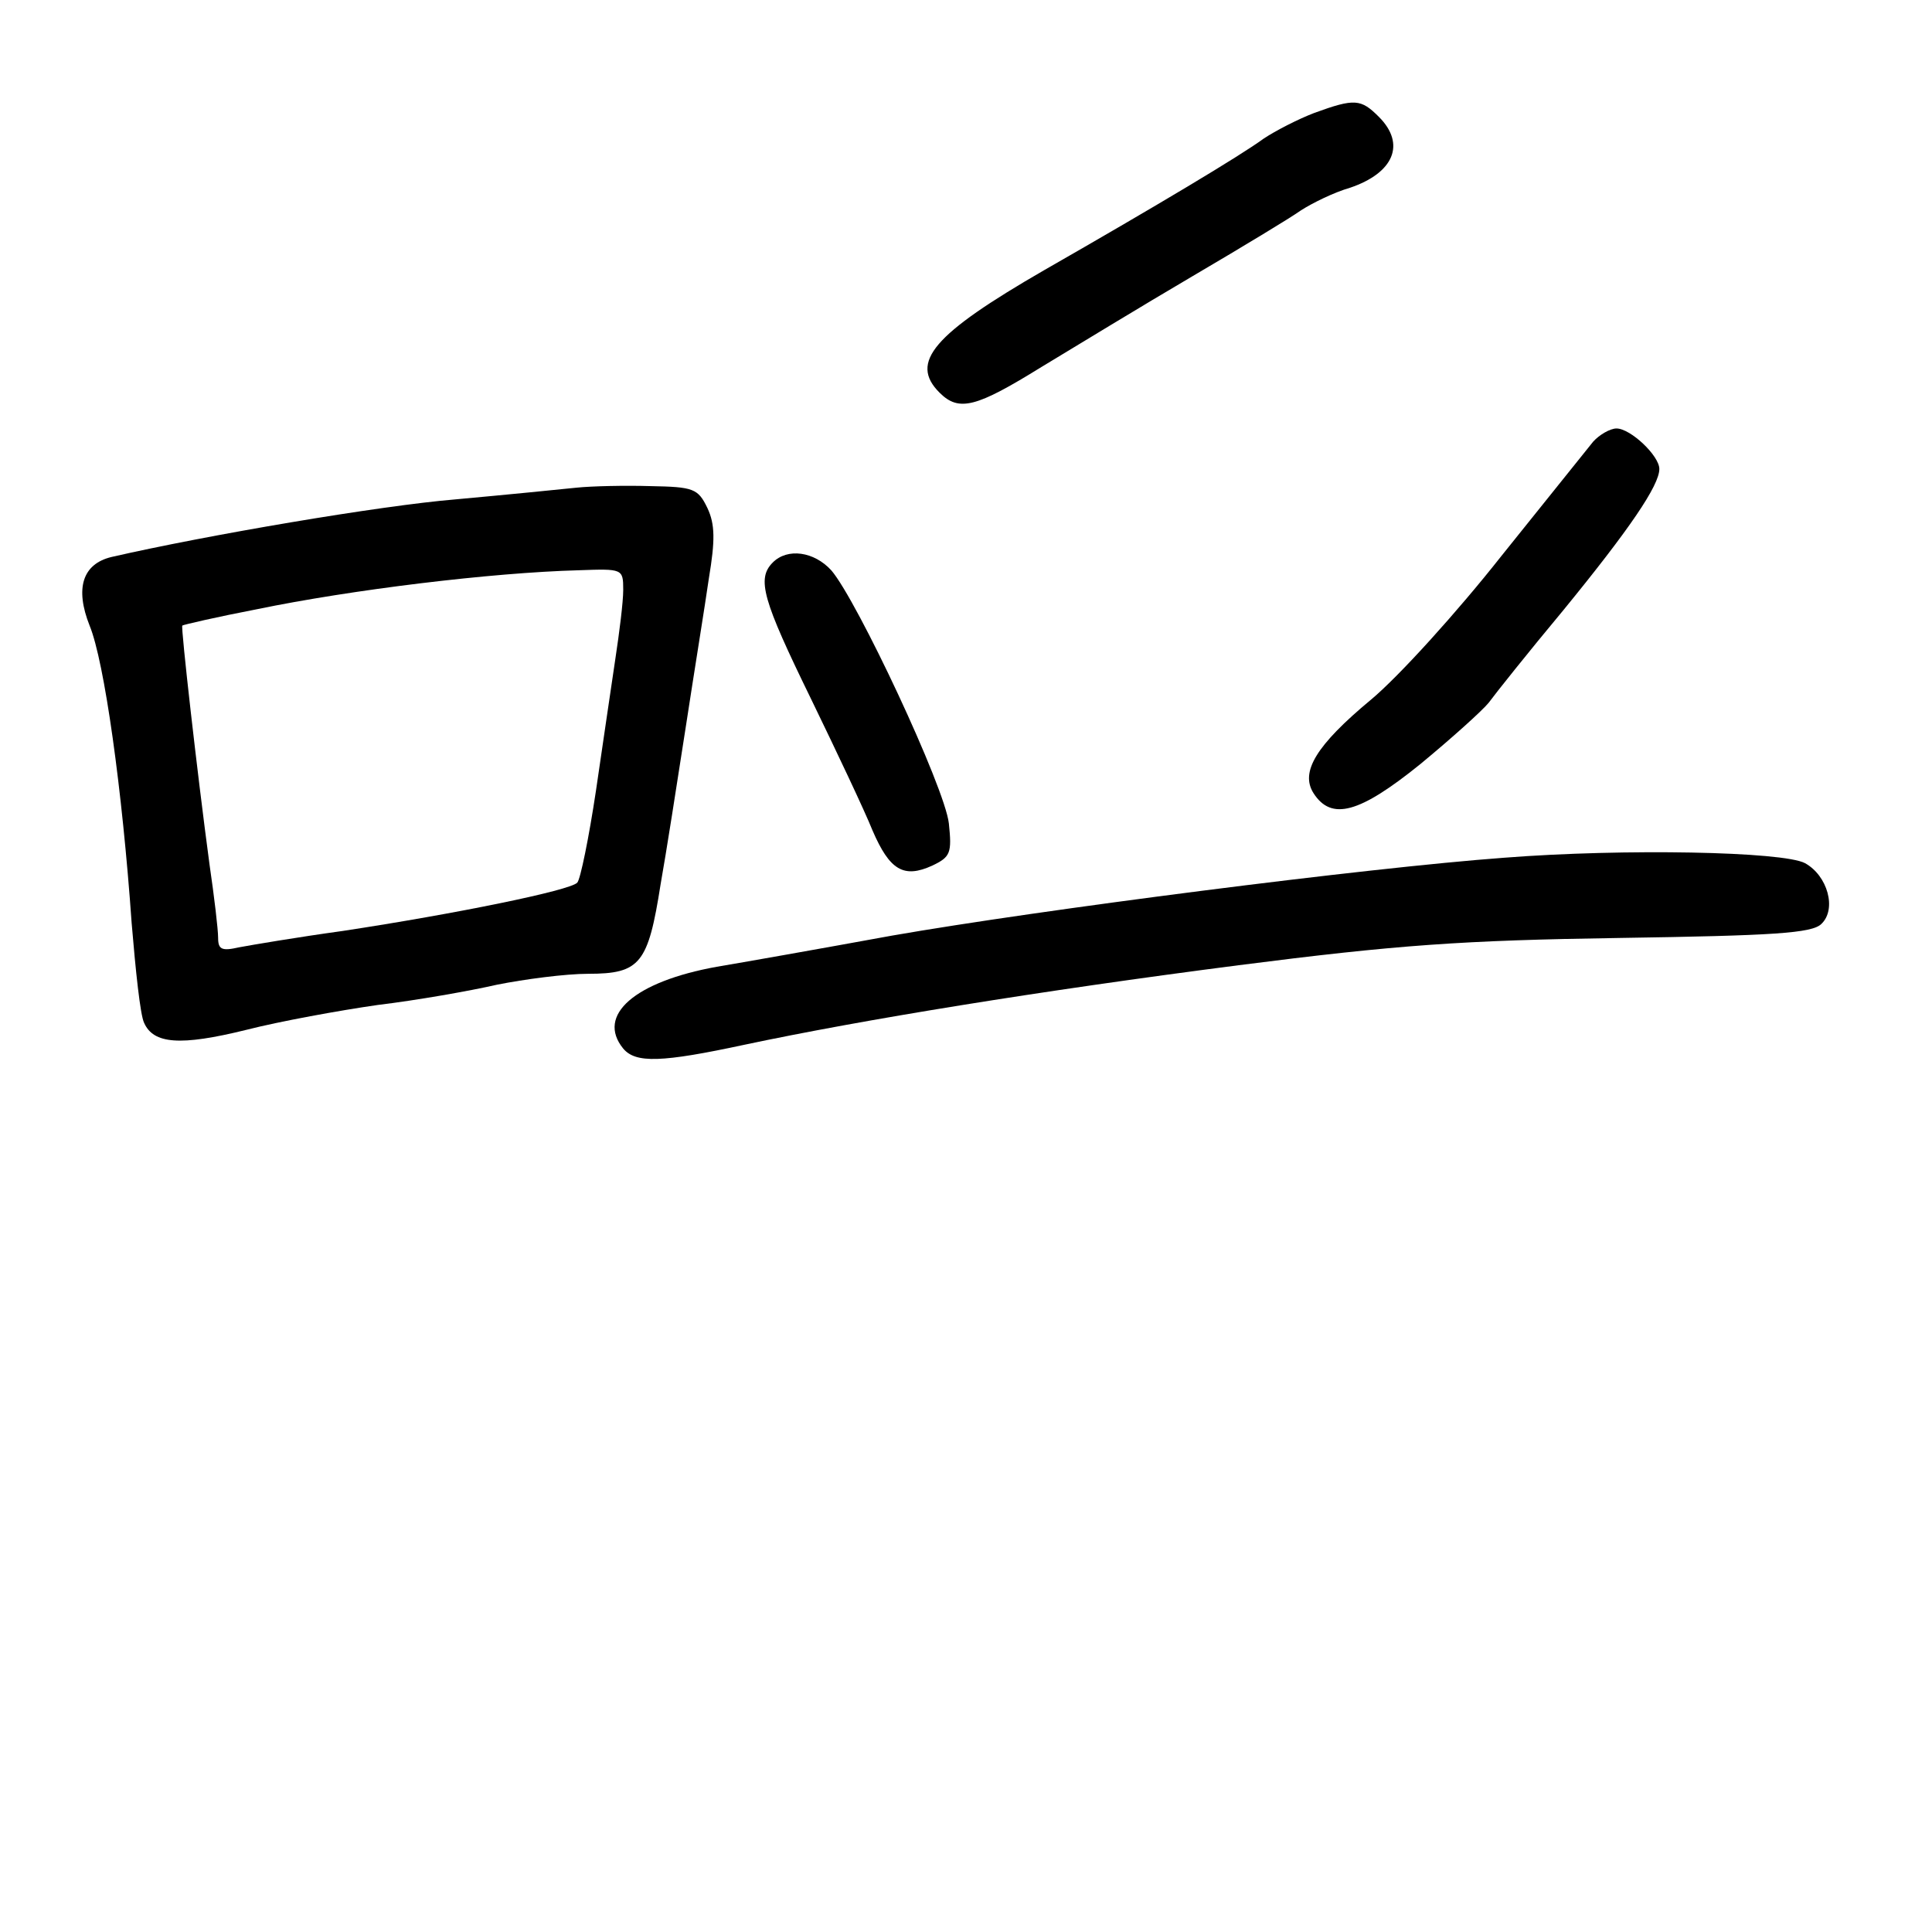 <?xml version="1.0" standalone="no"?>
<!DOCTYPE svg PUBLIC "-//W3C//DTD SVG 20010904//EN"
 "http://www.w3.org/TR/2001/REC-SVG-20010904/DTD/svg10.dtd">
<svg version="1.0" xmlns="http://www.w3.org/2000/svg"
 width="248pt" height="248pt" viewBox="0 0 248 248"
 preserveAspectRatio="xMidYMid meet">
<g transform="translate(0,248) scale(0.1,-0.1)"
fill="#000000" stroke="none">
<path d="M1687 2335 c-21 -8 -50 -23 -65 -33 -30 -22 -137 -86 -282 -169 -142
-82 -173 -118 -134 -157 25 -25 47 -19 131 33 43 26 130 79 193 116 63 37 126
75 140 85 14 9 42 23 63 29 56 19 72 56 37 91 -23 23 -31 24 -83 5z"/>
<path d="M2045 1913 c-8 -10 -61 -76 -118 -147 -56 -71 -131 -154 -167 -184
-71 -59 -91 -93 -74 -120 23 -36 59 -26 137 37 40 33 80 69 88 79 8 11 51 65
96 119 85 104 123 160 123 181 0 17 -37 52 -55 52 -8 0 -22 -8 -30 -17z"/>
<path d="M740 1854 c-19 -2 -89 -9 -155 -15 -97 -8 -320 -46 -442 -74 -37 -9
-47 -40 -28 -88 19 -46 42 -211 54 -382 5 -60 11 -118 16 -128 12 -27 46 -30
131 -9 43 11 120 25 169 32 50 6 118 18 153 26 35 7 88 14 117 14 67 0 77 13
93 115 7 39 21 129 32 200 11 72 25 158 30 193 8 48 8 69 -2 90 -12 25 -18 27
-73 28 -33 1 -76 0 -95 -2z m60 -131 c0 -16 -5 -55 -10 -88 -5 -33 -16 -109
-25 -170 -9 -60 -20 -114 -24 -118 -9 -10 -156 -40 -301 -62 -58 -8 -117 -18
-133 -21 -22 -5 -27 -3 -27 12 0 11 -5 53 -11 94 -16 119 -37 305 -35 307 1 1
44 11 96 21 121 25 301 47 413 50 56 2 57 2 57 -25z"/>
<path d="M992 1758 c-21 -21 -13 -48 49 -175 33 -68 69 -144 79 -169 22 -51
40 -62 77 -45 23 11 25 16 21 54 -5 46 -118 287 -151 325 -22 24 -56 29 -75
10z"/>
<path d="M1931 1379 c-177 -13 -597 -67 -786 -100 -93 -17 -195 -35 -225 -40
-105 -19 -155 -62 -120 -105 16 -19 49 -18 156 5 151 32 378 69 634 102 203
26 287 32 489 35 197 3 247 6 259 18 20 19 8 62 -21 78 -28 15 -232 19 -386 7z"/>
</g>
</svg>
